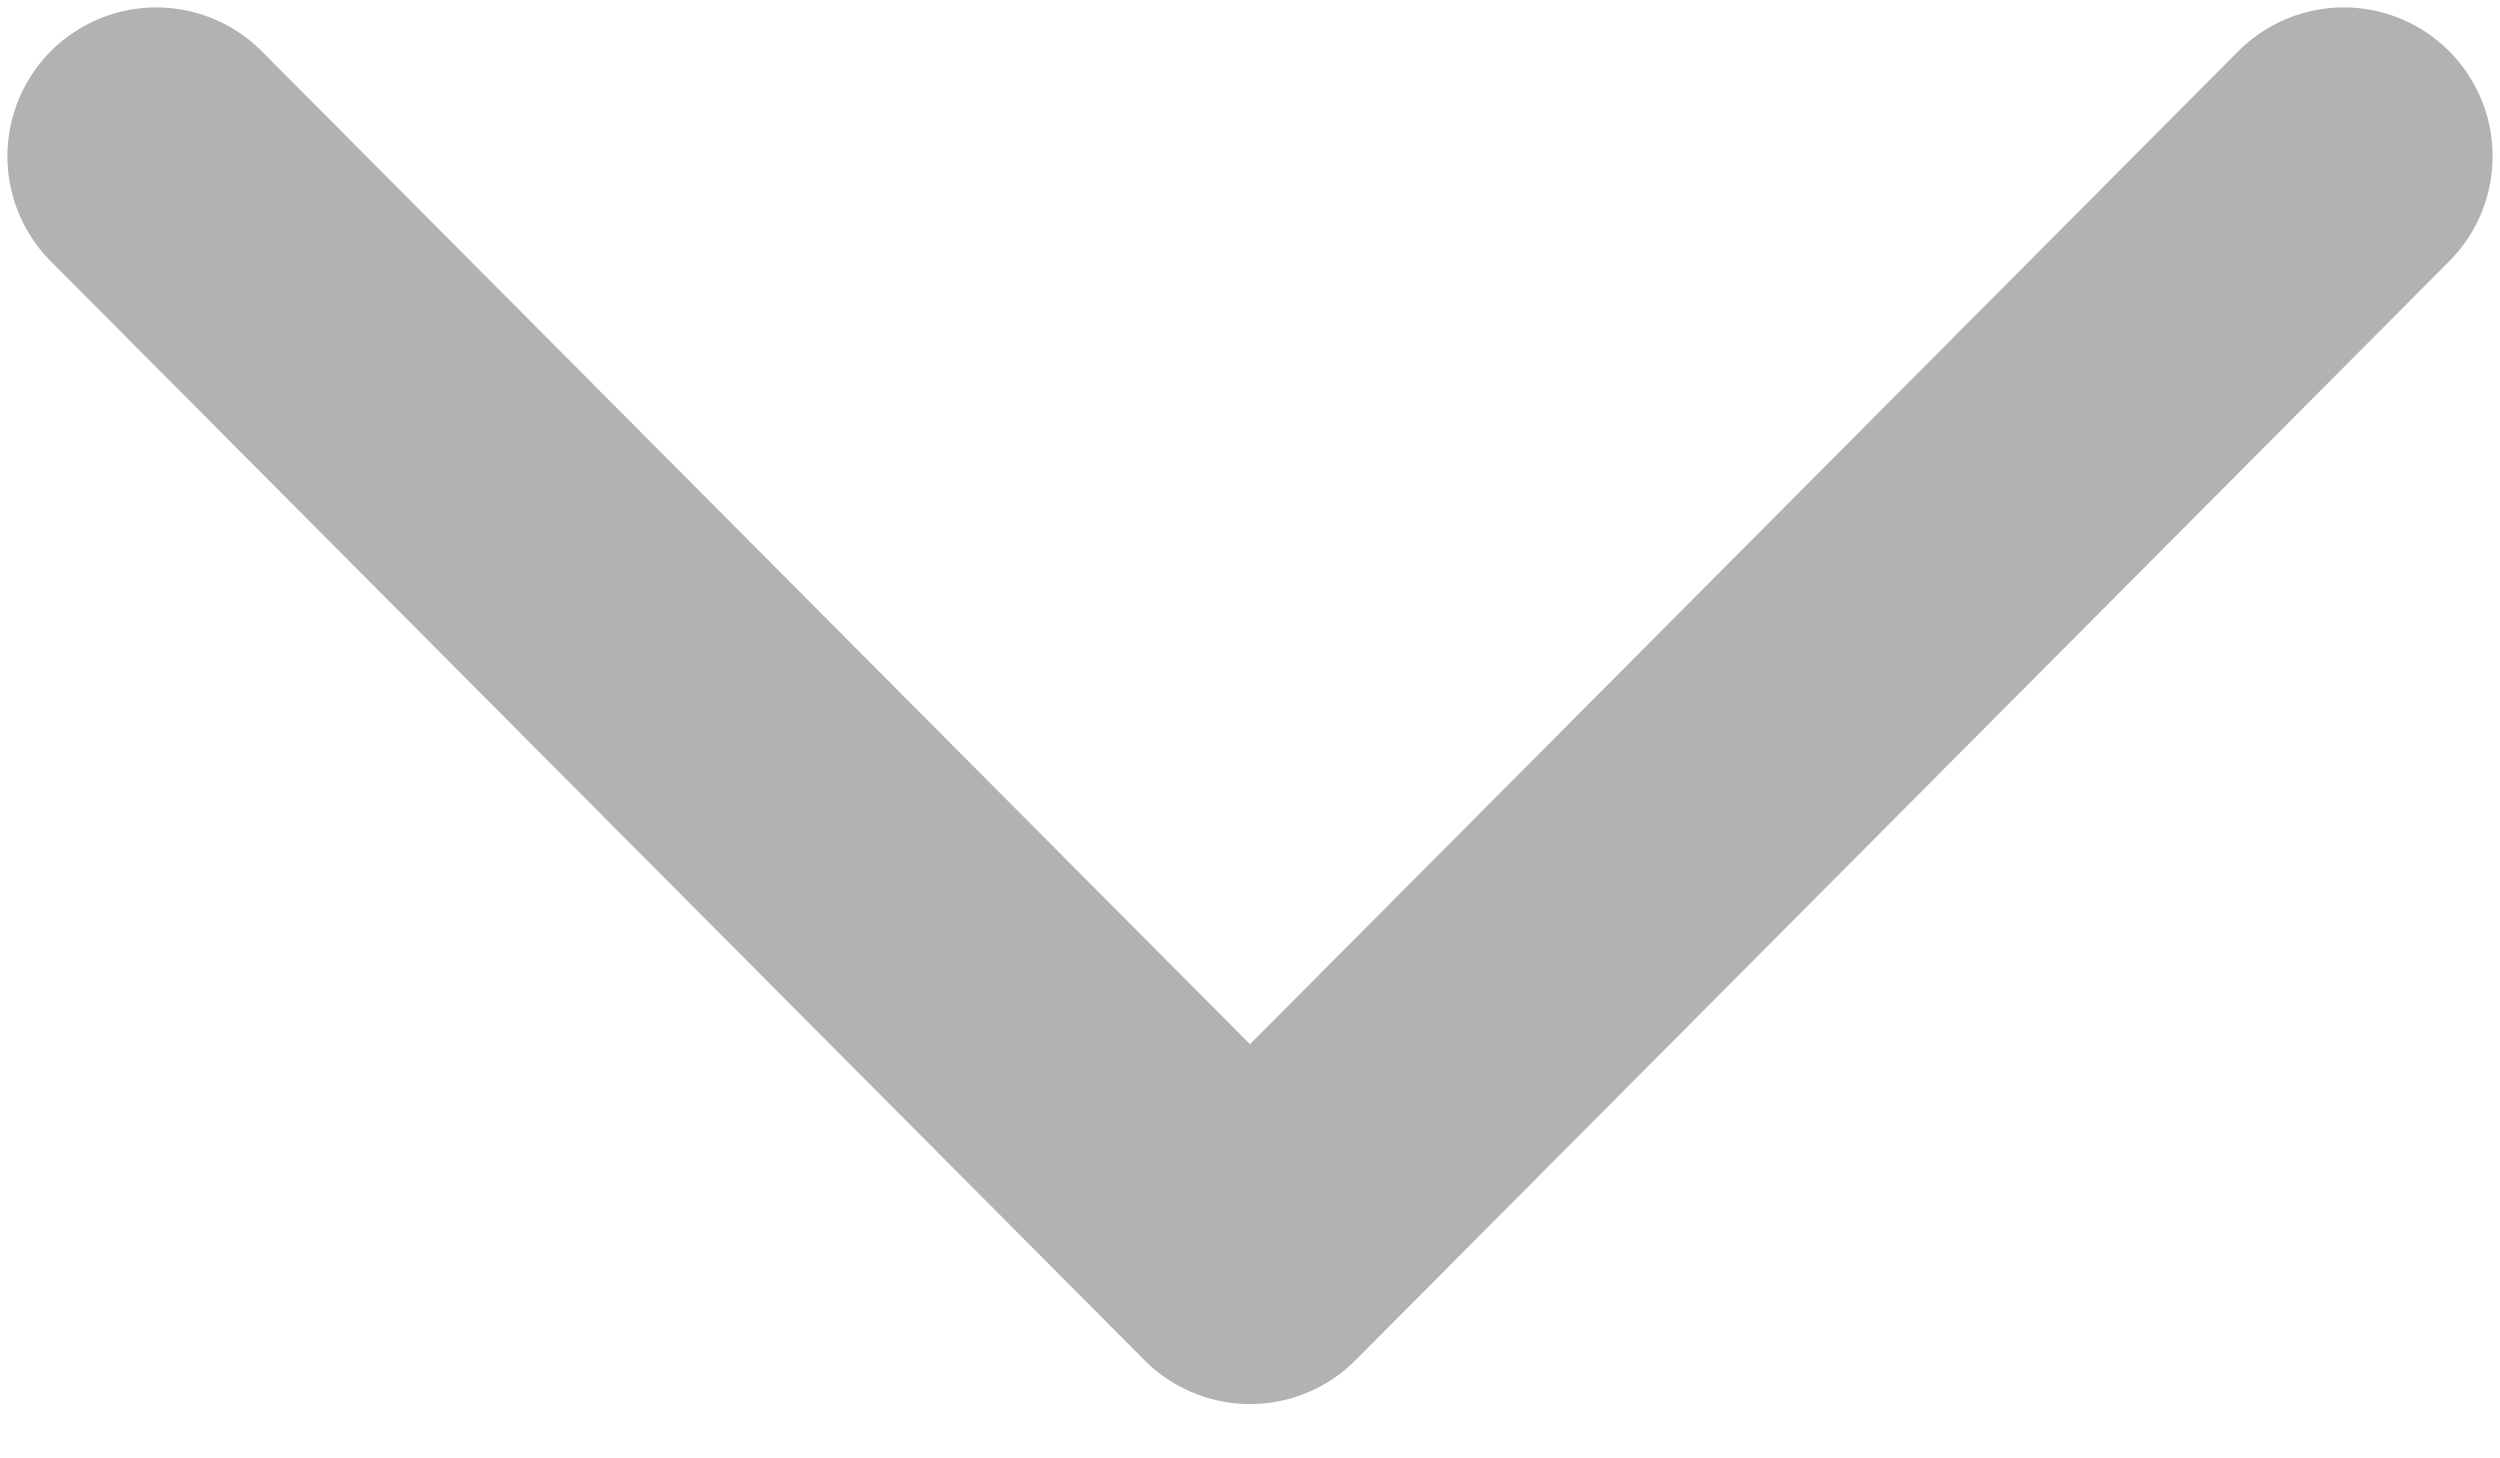 <svg width="12" height="7" viewBox="0 0 12 7" fill="none" xmlns="http://www.w3.org/2000/svg">
<path d="M0.75 0.75L6 6.025L11.25 0.75" stroke="#666666" stroke-opacity="0.5" stroke-width="1.429" stroke-linecap="round" stroke-linejoin="round"/>
</svg>
